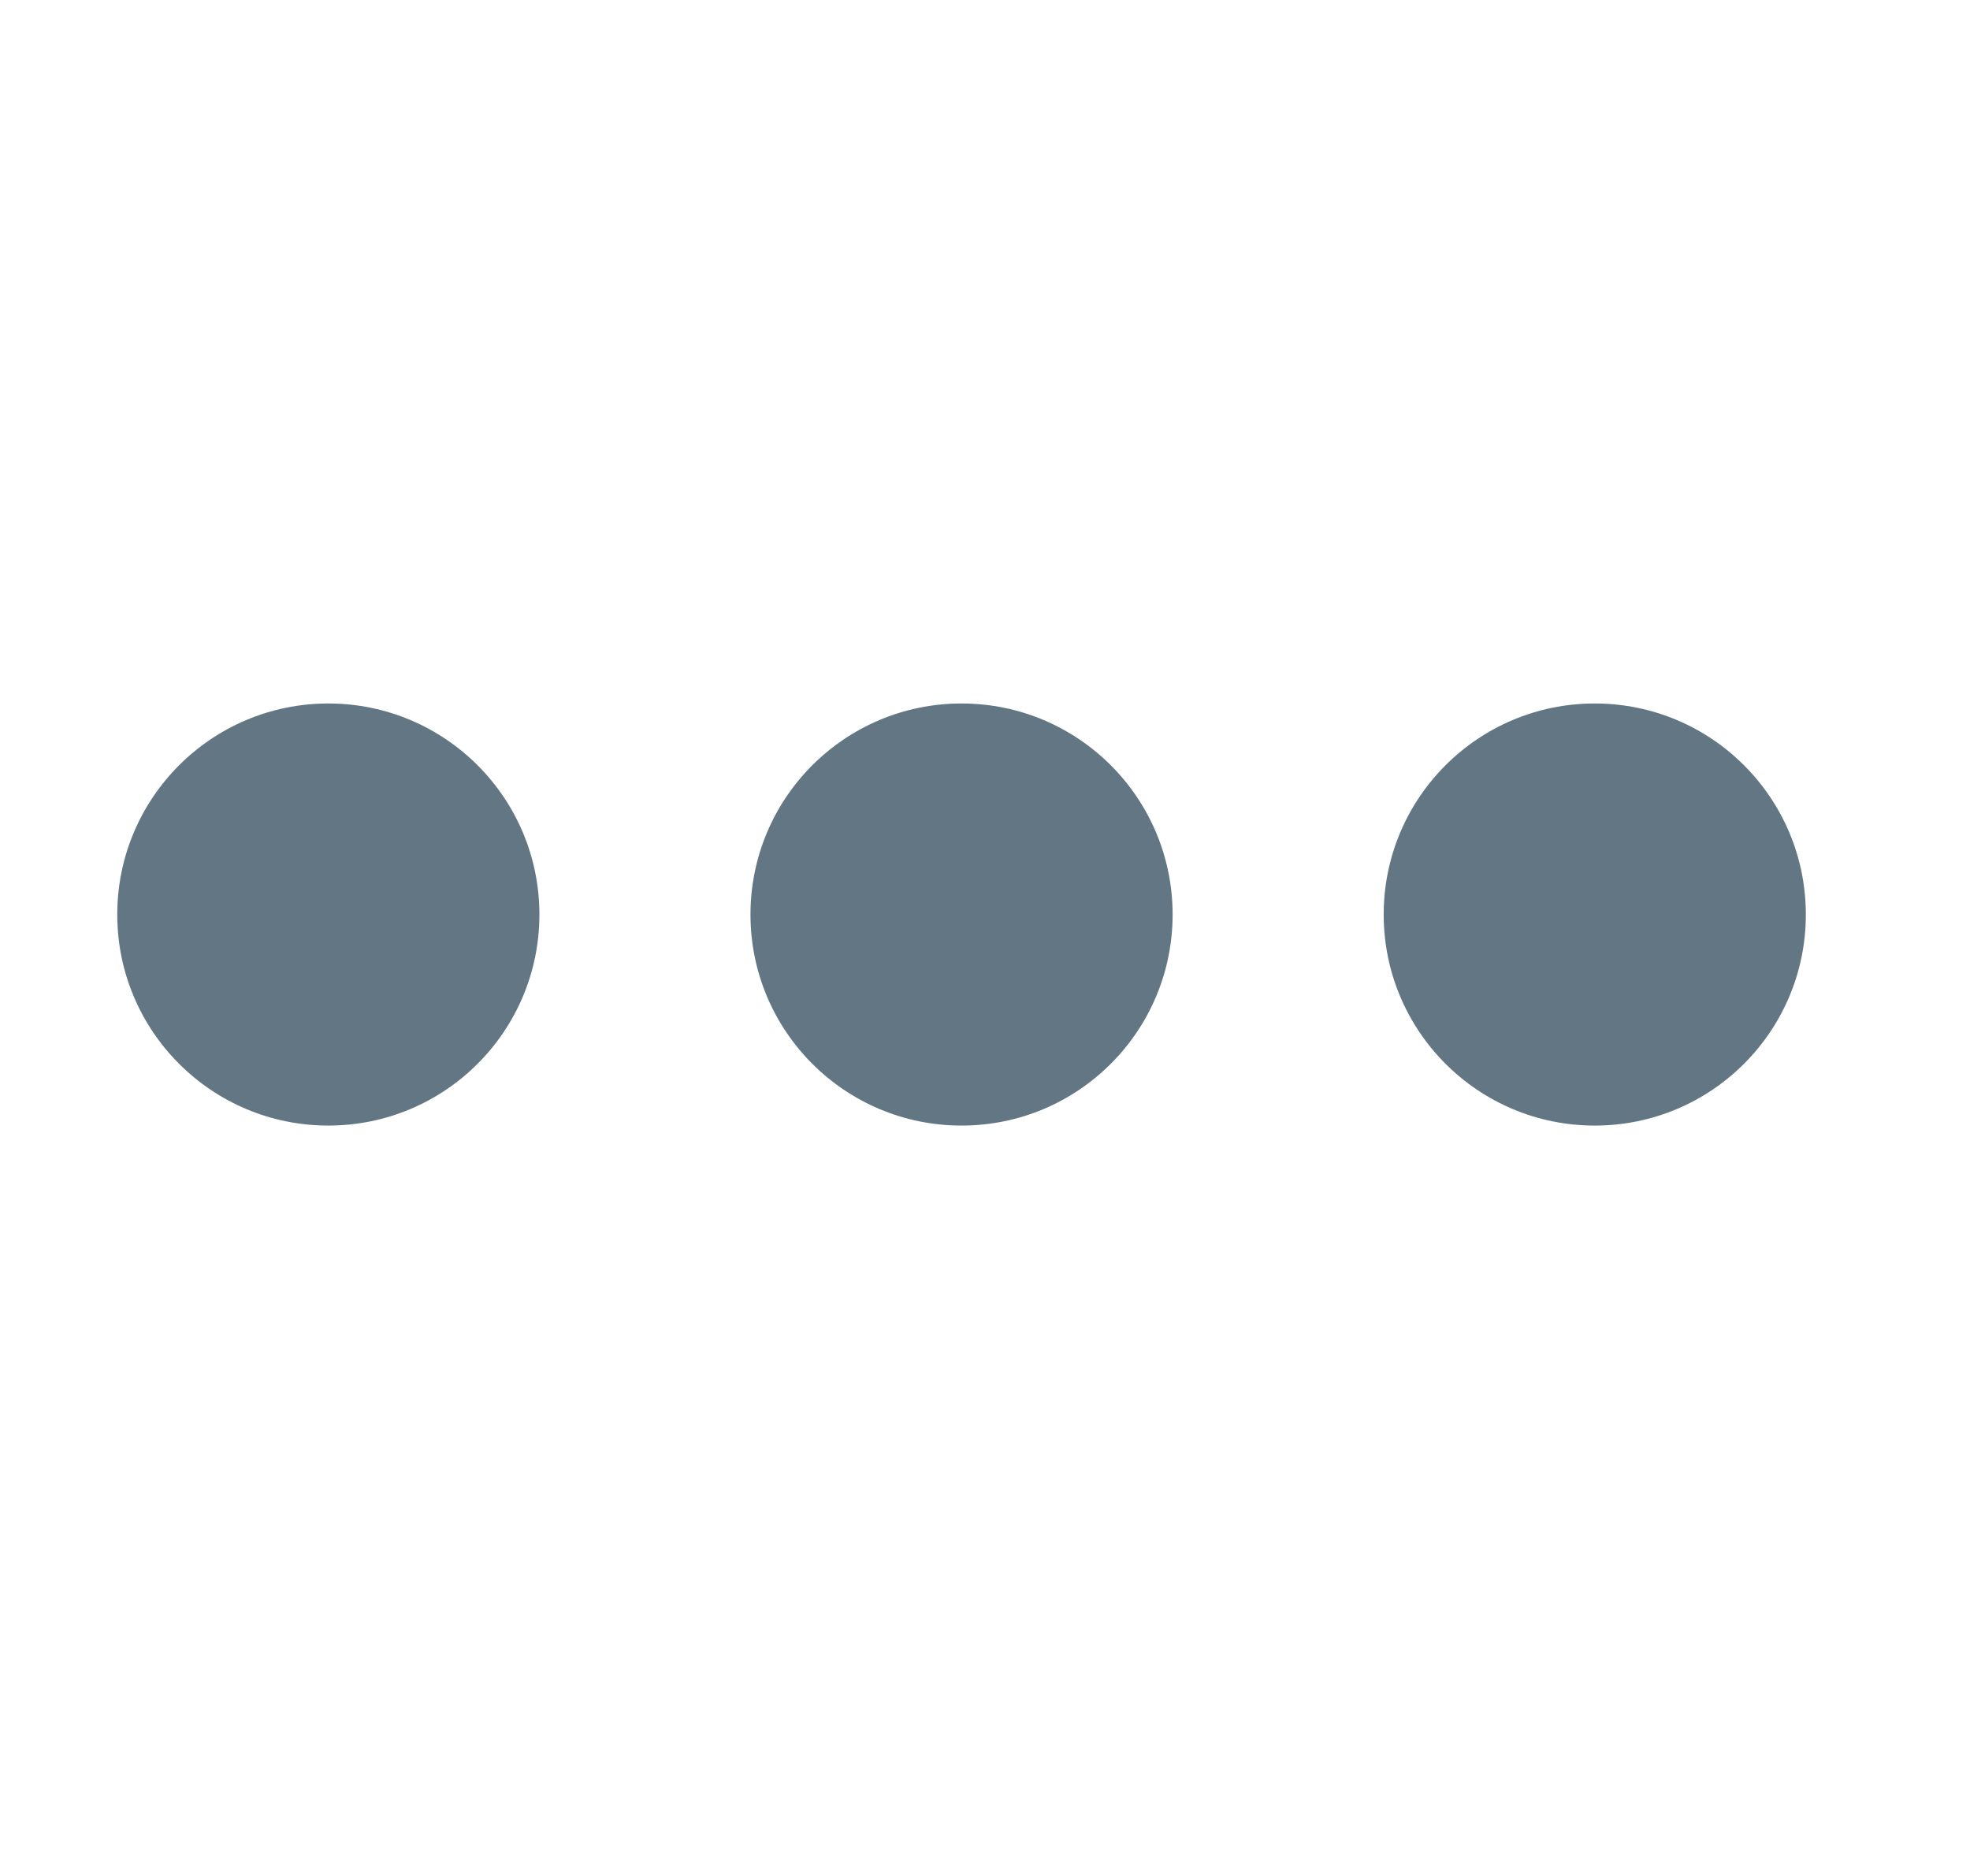 <svg width="21" height="20" viewBox="0 0 21 20" fill="none" xmlns="http://www.w3.org/2000/svg">
<path fill-rule="evenodd" clip-rule="evenodd" d="M3.5 12C4.743 12 5.75 10.993 5.75 9.75C5.75 8.507 4.743 7.5 3.5 7.5C2.257 7.5 1.25 8.507 1.25 9.75C1.25 10.993 2.257 12 3.5 12ZM10.25 12C11.493 12 12.5 10.993 12.5 9.75C12.5 8.507 11.493 7.5 10.25 7.5C9.007 7.5 8 8.507 8 9.75C8 10.993 9.007 12 10.25 12ZM19.25 9.75C19.25 10.993 18.243 12 17 12C15.757 12 14.75 10.993 14.75 9.75C14.75 8.507 15.757 7.5 17 7.5C18.243 7.5 19.25 8.507 19.25 9.75Z" fill="#627783"/>
</svg>
